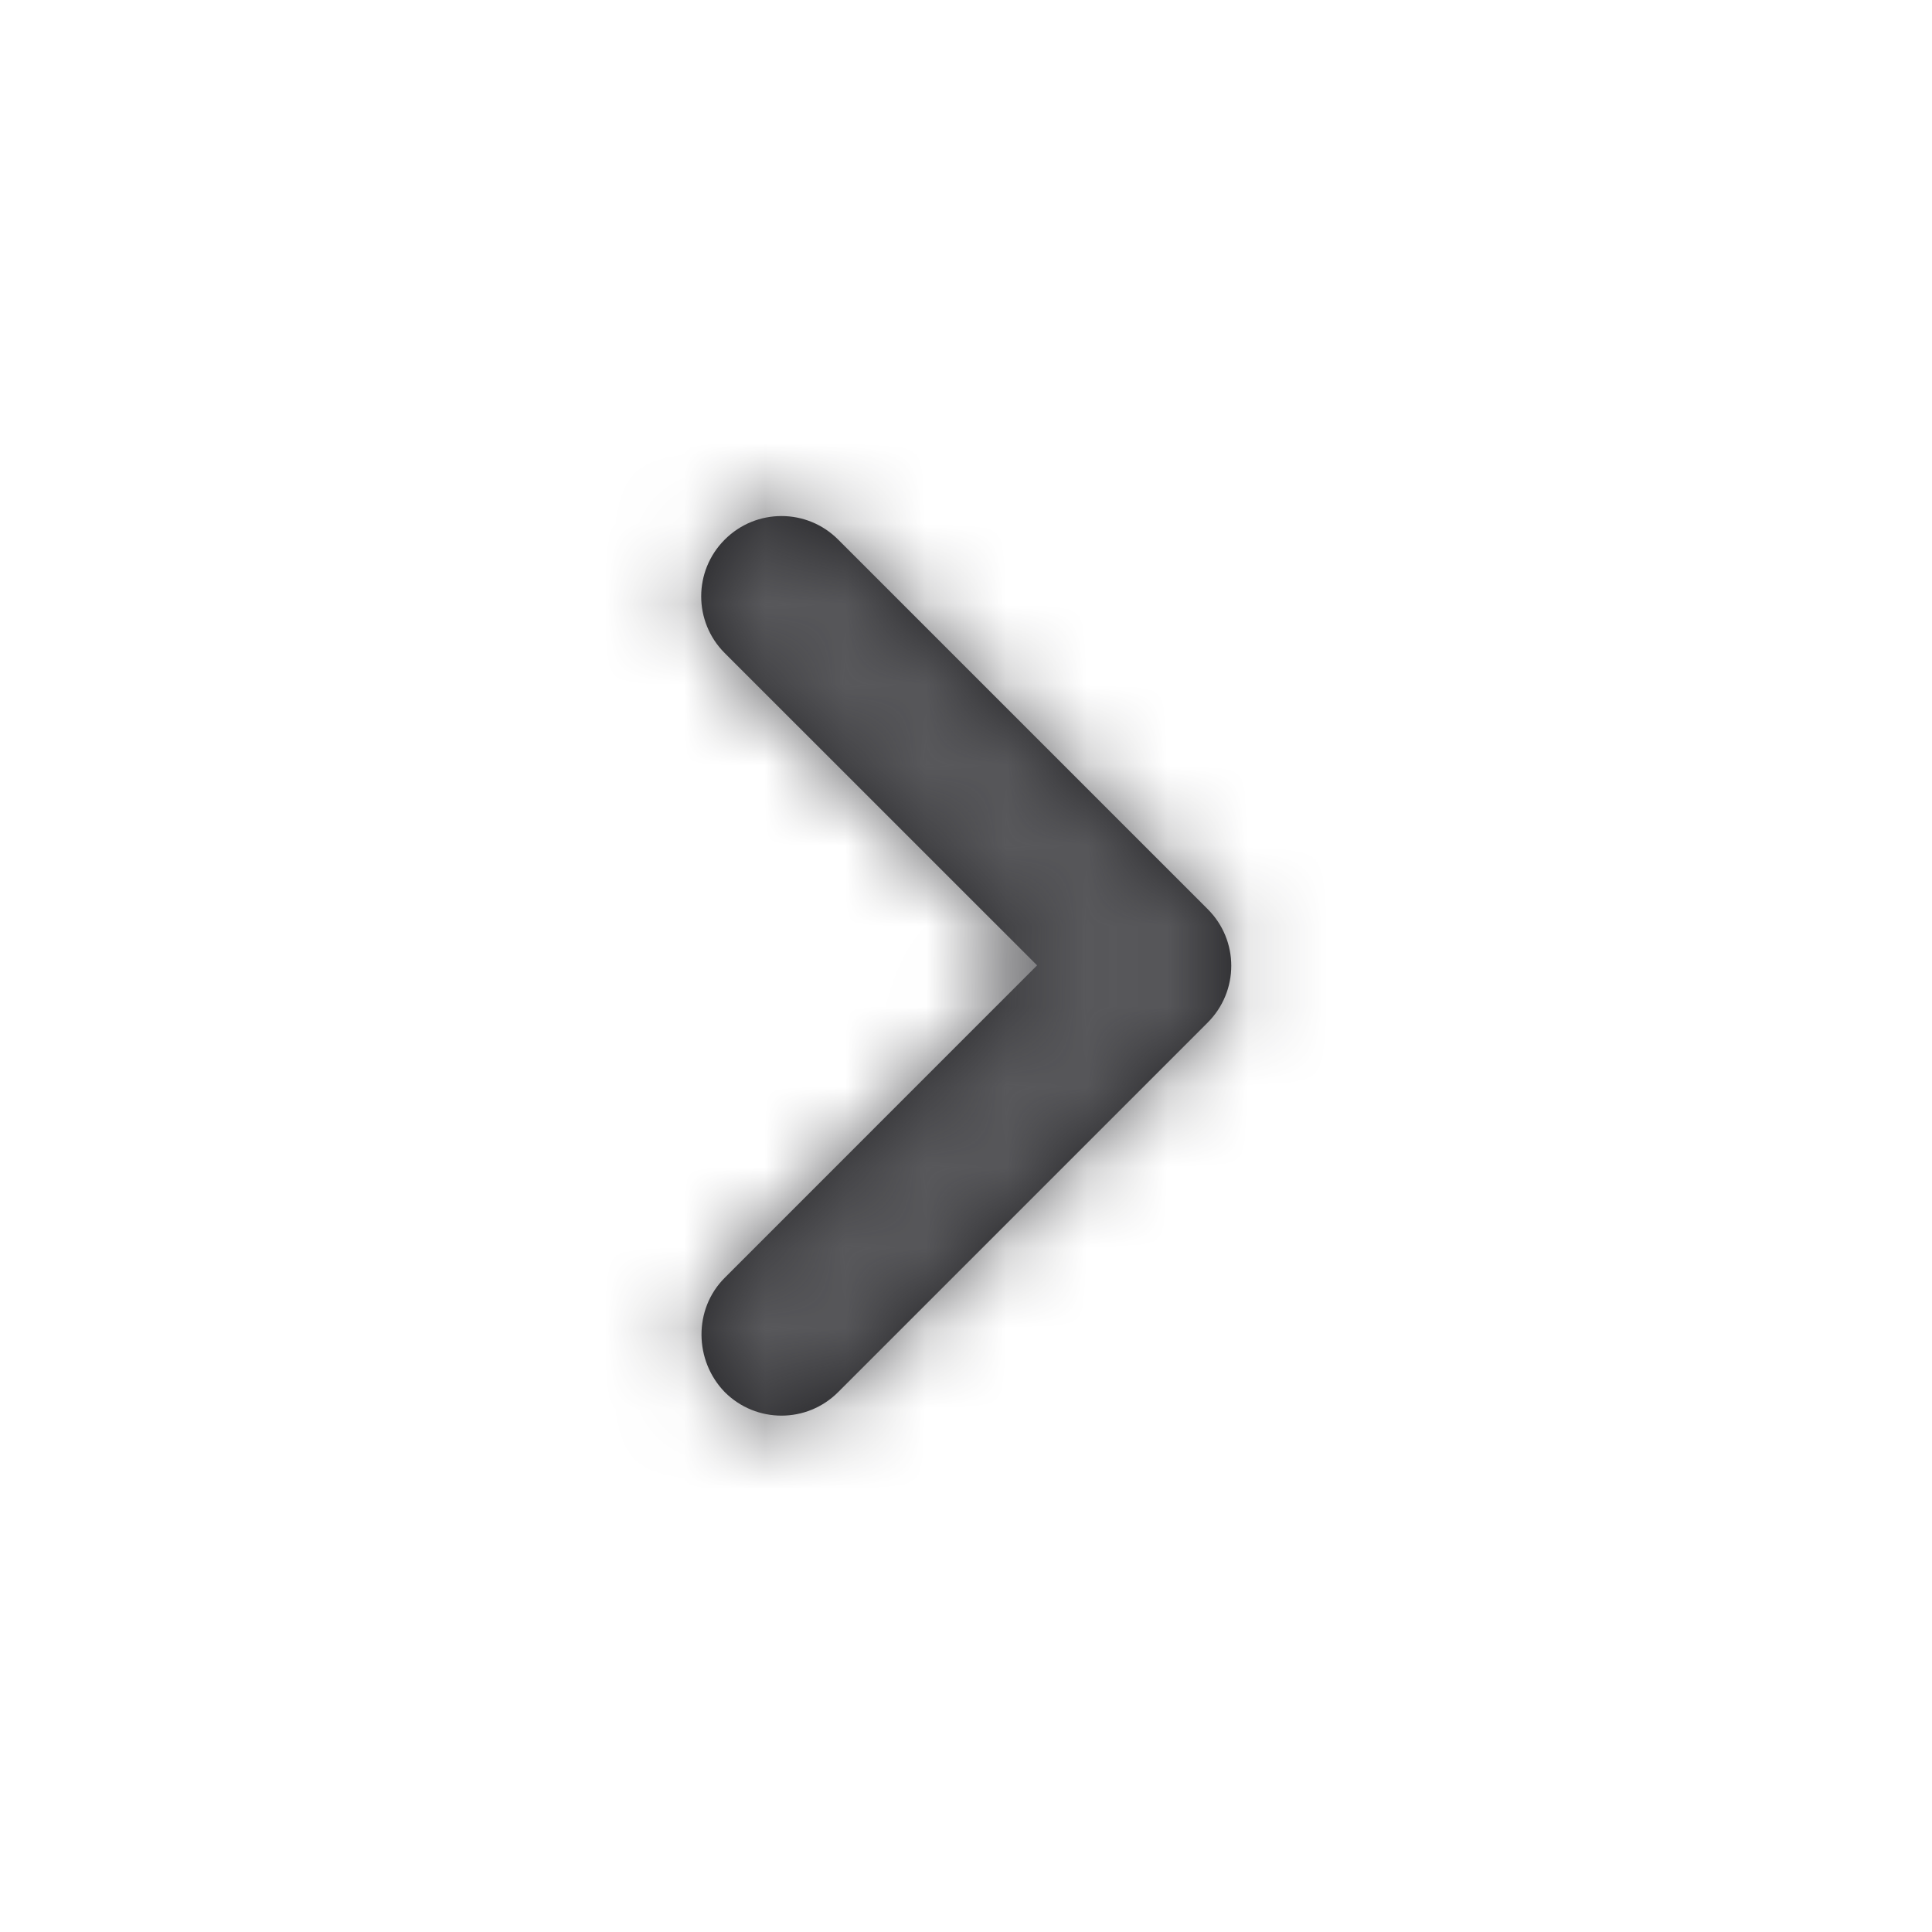 <svg width="24" height="24" viewBox="0 0 24 24" fill="none" xmlns="http://www.w3.org/2000/svg">
<path d="M9.003 15.873L12.883 11.992L9.003 8.113C8.613 7.723 8.613 7.093 9.003 6.703C9.393 6.313 10.023 6.313 10.412 6.703L15.002 11.293C15.393 11.682 15.393 12.312 15.002 12.703L10.412 17.293C10.023 17.683 9.393 17.683 9.003 17.293C8.623 16.902 8.613 16.262 9.003 15.873Z" fill="#252528"/>
<mask id="mask0" style="mask-type:alpha" maskUnits="userSpaceOnUse" x="8" y="6" width="8" height="12">
<path d="M9.003 15.873L12.883 11.992L9.003 8.113C8.613 7.723 8.613 7.093 9.003 6.703C9.393 6.313 10.023 6.313 10.412 6.703L15.002 11.293C15.393 11.682 15.393 12.312 15.002 12.703L10.412 17.293C10.023 17.683 9.393 17.683 9.003 17.293C8.623 16.902 8.613 16.262 9.003 15.873Z" fill="white"/>
</mask>
<g mask="url(#mask0)">
<rect width="24" height="24" fill="#58585B"/>
</g>
</svg>
